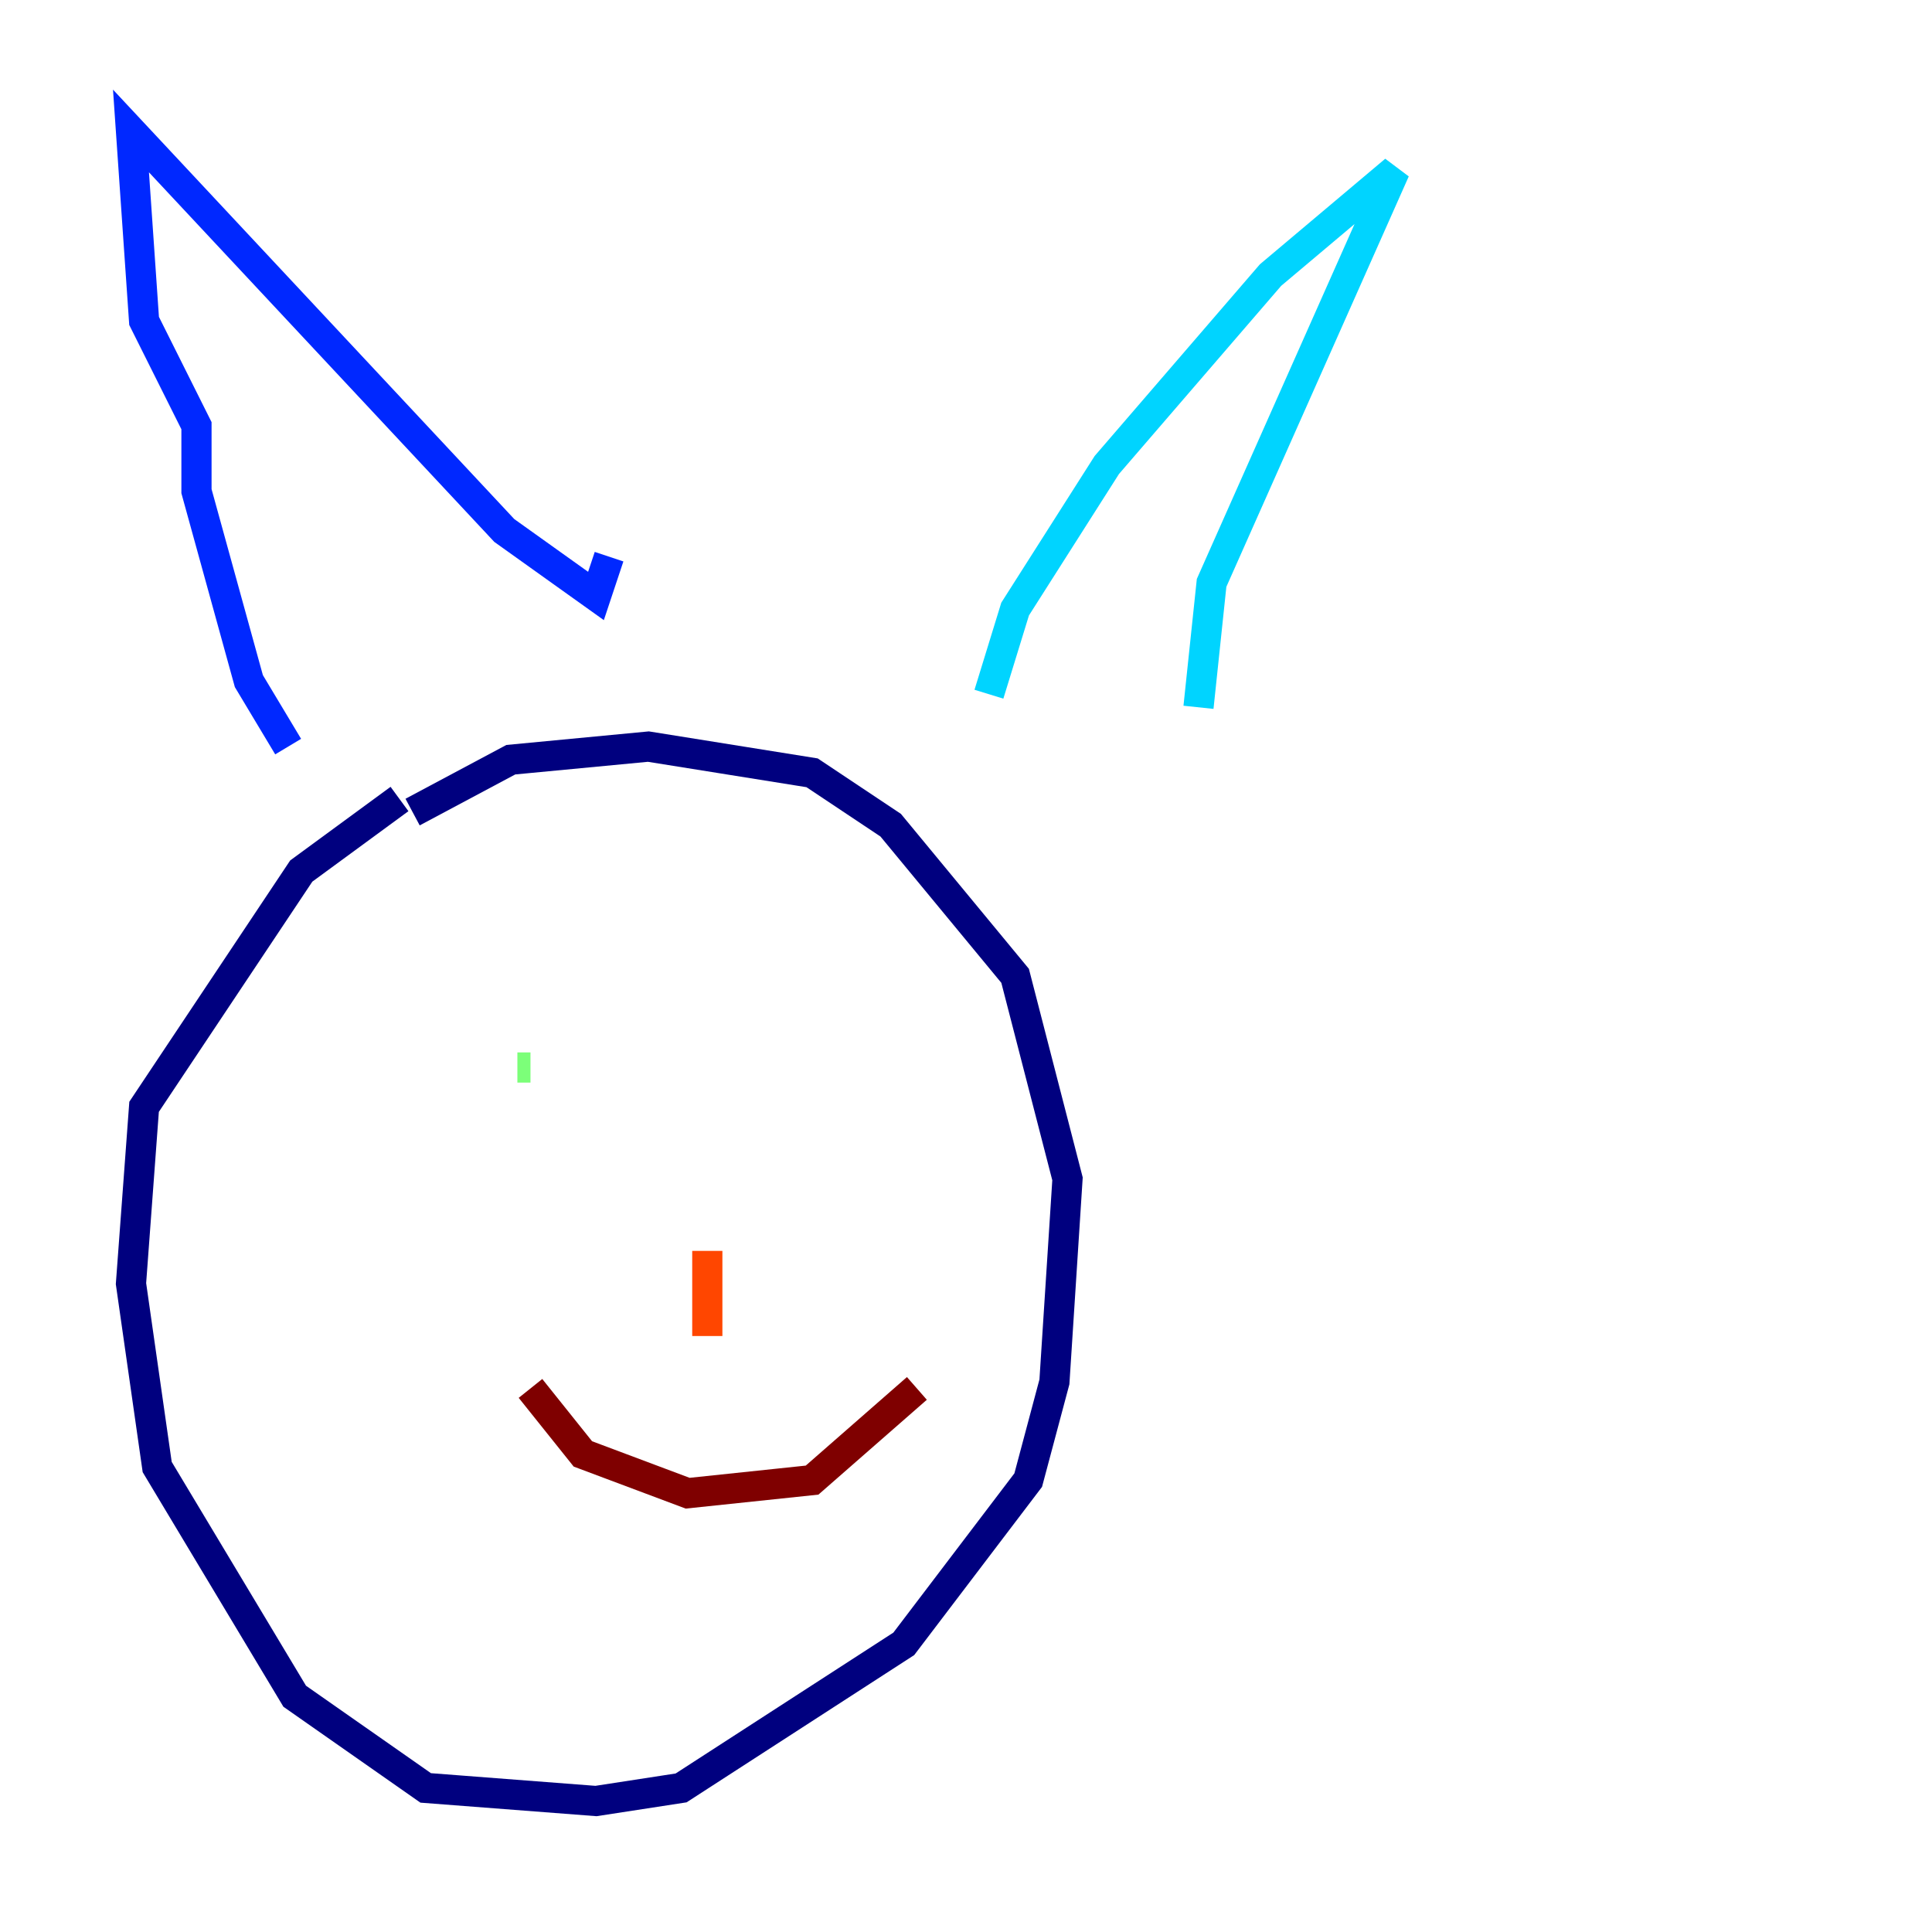 <?xml version="1.0" encoding="utf-8" ?>
<svg baseProfile="tiny" height="128" version="1.2" viewBox="0,0,128,128" width="128" xmlns="http://www.w3.org/2000/svg" xmlns:ev="http://www.w3.org/2001/xml-events" xmlns:xlink="http://www.w3.org/1999/xlink"><defs /><polyline fill="none" points="26.468,52.936 19.959,57.709 9.546,73.329 8.678,85.044 10.414,97.193 19.525,112.38 28.203,118.454 39.485,119.322 45.125,118.454 59.878,108.909 68.122,98.061 69.858,91.552 70.725,78.102 67.254,64.651 59.01,54.671 53.803,51.2 42.956,49.464 33.844,50.332 27.336,53.803" stroke="#00007f" stroke-width="2" /><polyline fill="none" points="19.091,49.464 16.488,45.125 13.017,32.542 13.017,28.203 9.546,21.261 8.678,8.678 33.41,35.146 39.485,39.485 40.352,36.881" stroke="#0028ff" stroke-width="2" /><polyline fill="none" points="65.519,45.993 67.254,40.352 73.329,30.807 84.176,18.224 92.42,11.281 80.271,38.617 79.403,46.861" stroke="#00d4ff" stroke-width="2" /><polyline fill="none" points="35.146,70.725 34.278,70.725" stroke="#7cff79" stroke-width="2" /><polyline fill="none" points="54.671,74.197 54.671,74.197" stroke="#ffe500" stroke-width="2" /><polyline fill="none" points="46.861,82.875 46.861,88.515" stroke="#ff4600" stroke-width="2" /><polyline fill="none" points="35.146,91.986 38.617,96.325 45.559,98.929 53.803,98.061 60.746,91.986" stroke="#7f0000" stroke-width="2" /></svg>
